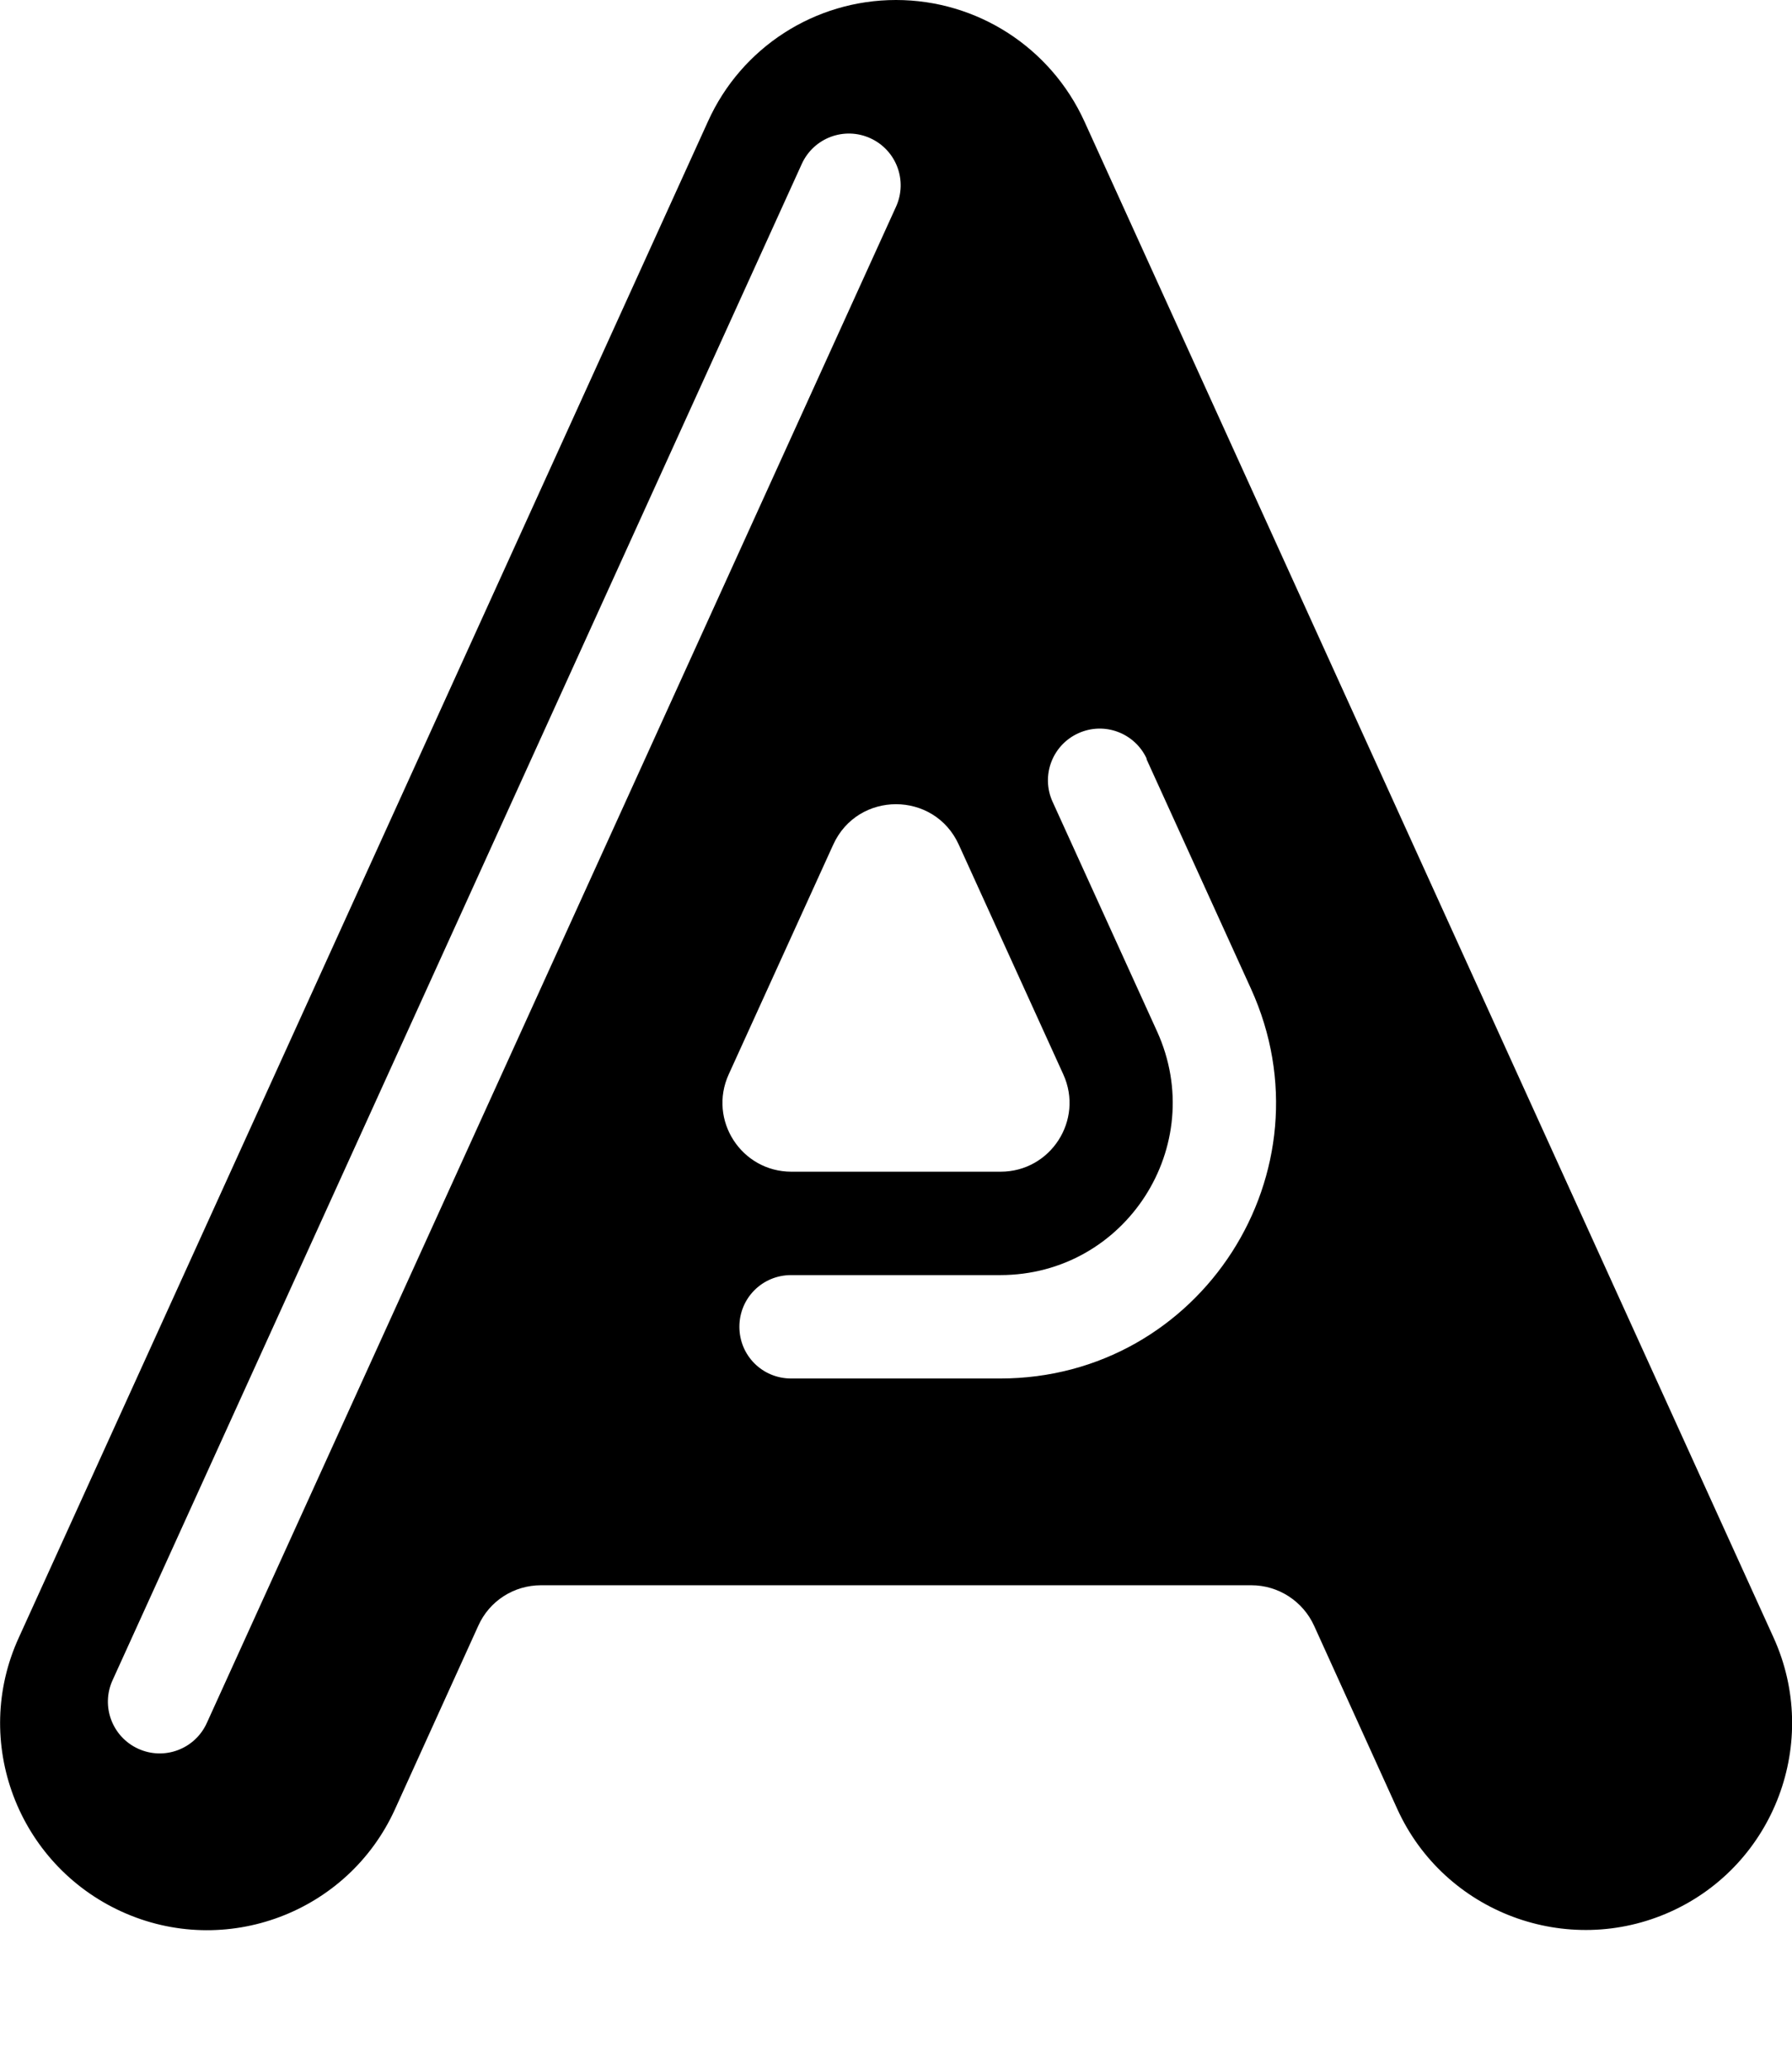 <svg xmlns="http://www.w3.org/2000/svg" viewBox="0 0 468 540"><!--! Font Awesome Pro 7.1.0 by @fontawesome - https://fontawesome.com License - https://fontawesome.com/license (Commercial License) Copyright 2025 Fonticons, Inc. --><path fill="currentColor" d="M234 0c21.2 0 40.4 12.4 49.2 31.7l180 396c12.3 27.1 .3 59.2-26.8 71.5s-59.2 .3-71.5-26.8l-21.7-47.8c-2.9-6.4-9.3-10.6-16.4-10.6l-185.5 0c-7.1 0-13.5 4.1-16.4 10.6l-21.7 47.8c-12.3 27.2-44.4 39.2-71.5 26.8S-7.5 454.8 4.9 427.7l180-396C193.6 12.4 212.8 0 234 0zm43.7 280.6l-27.3-60c-6.4-14.1-26.4-14.1-32.8 0l-27.3 60c-5.4 11.9 3.3 25.4 16.4 25.4l54.6 0c13.1 0 21.8-13.5 16.4-25.4zM234 54c3.1-6.8 .1-14.8-6.7-17.9s-14.8-.1-17.9 6.7l-180 396c-3.1 6.8-.1 14.8 6.7 17.9s14.8 .1 17.9-6.7L234 54zm65.5 144.2c-3.1-6.8-11.1-9.8-17.9-6.7s-9.8 11.1-6.7 17.9l27.3 60c13.5 29.8-8.2 63.6-41 63.6l-54.6 0c-7.5 0-13.5 6-13.5 13.5s6 13.5 13.5 13.5l54.6 0c52.4 0 87.2-54.1 65.5-101.8l-27.3-60z"/></svg>
